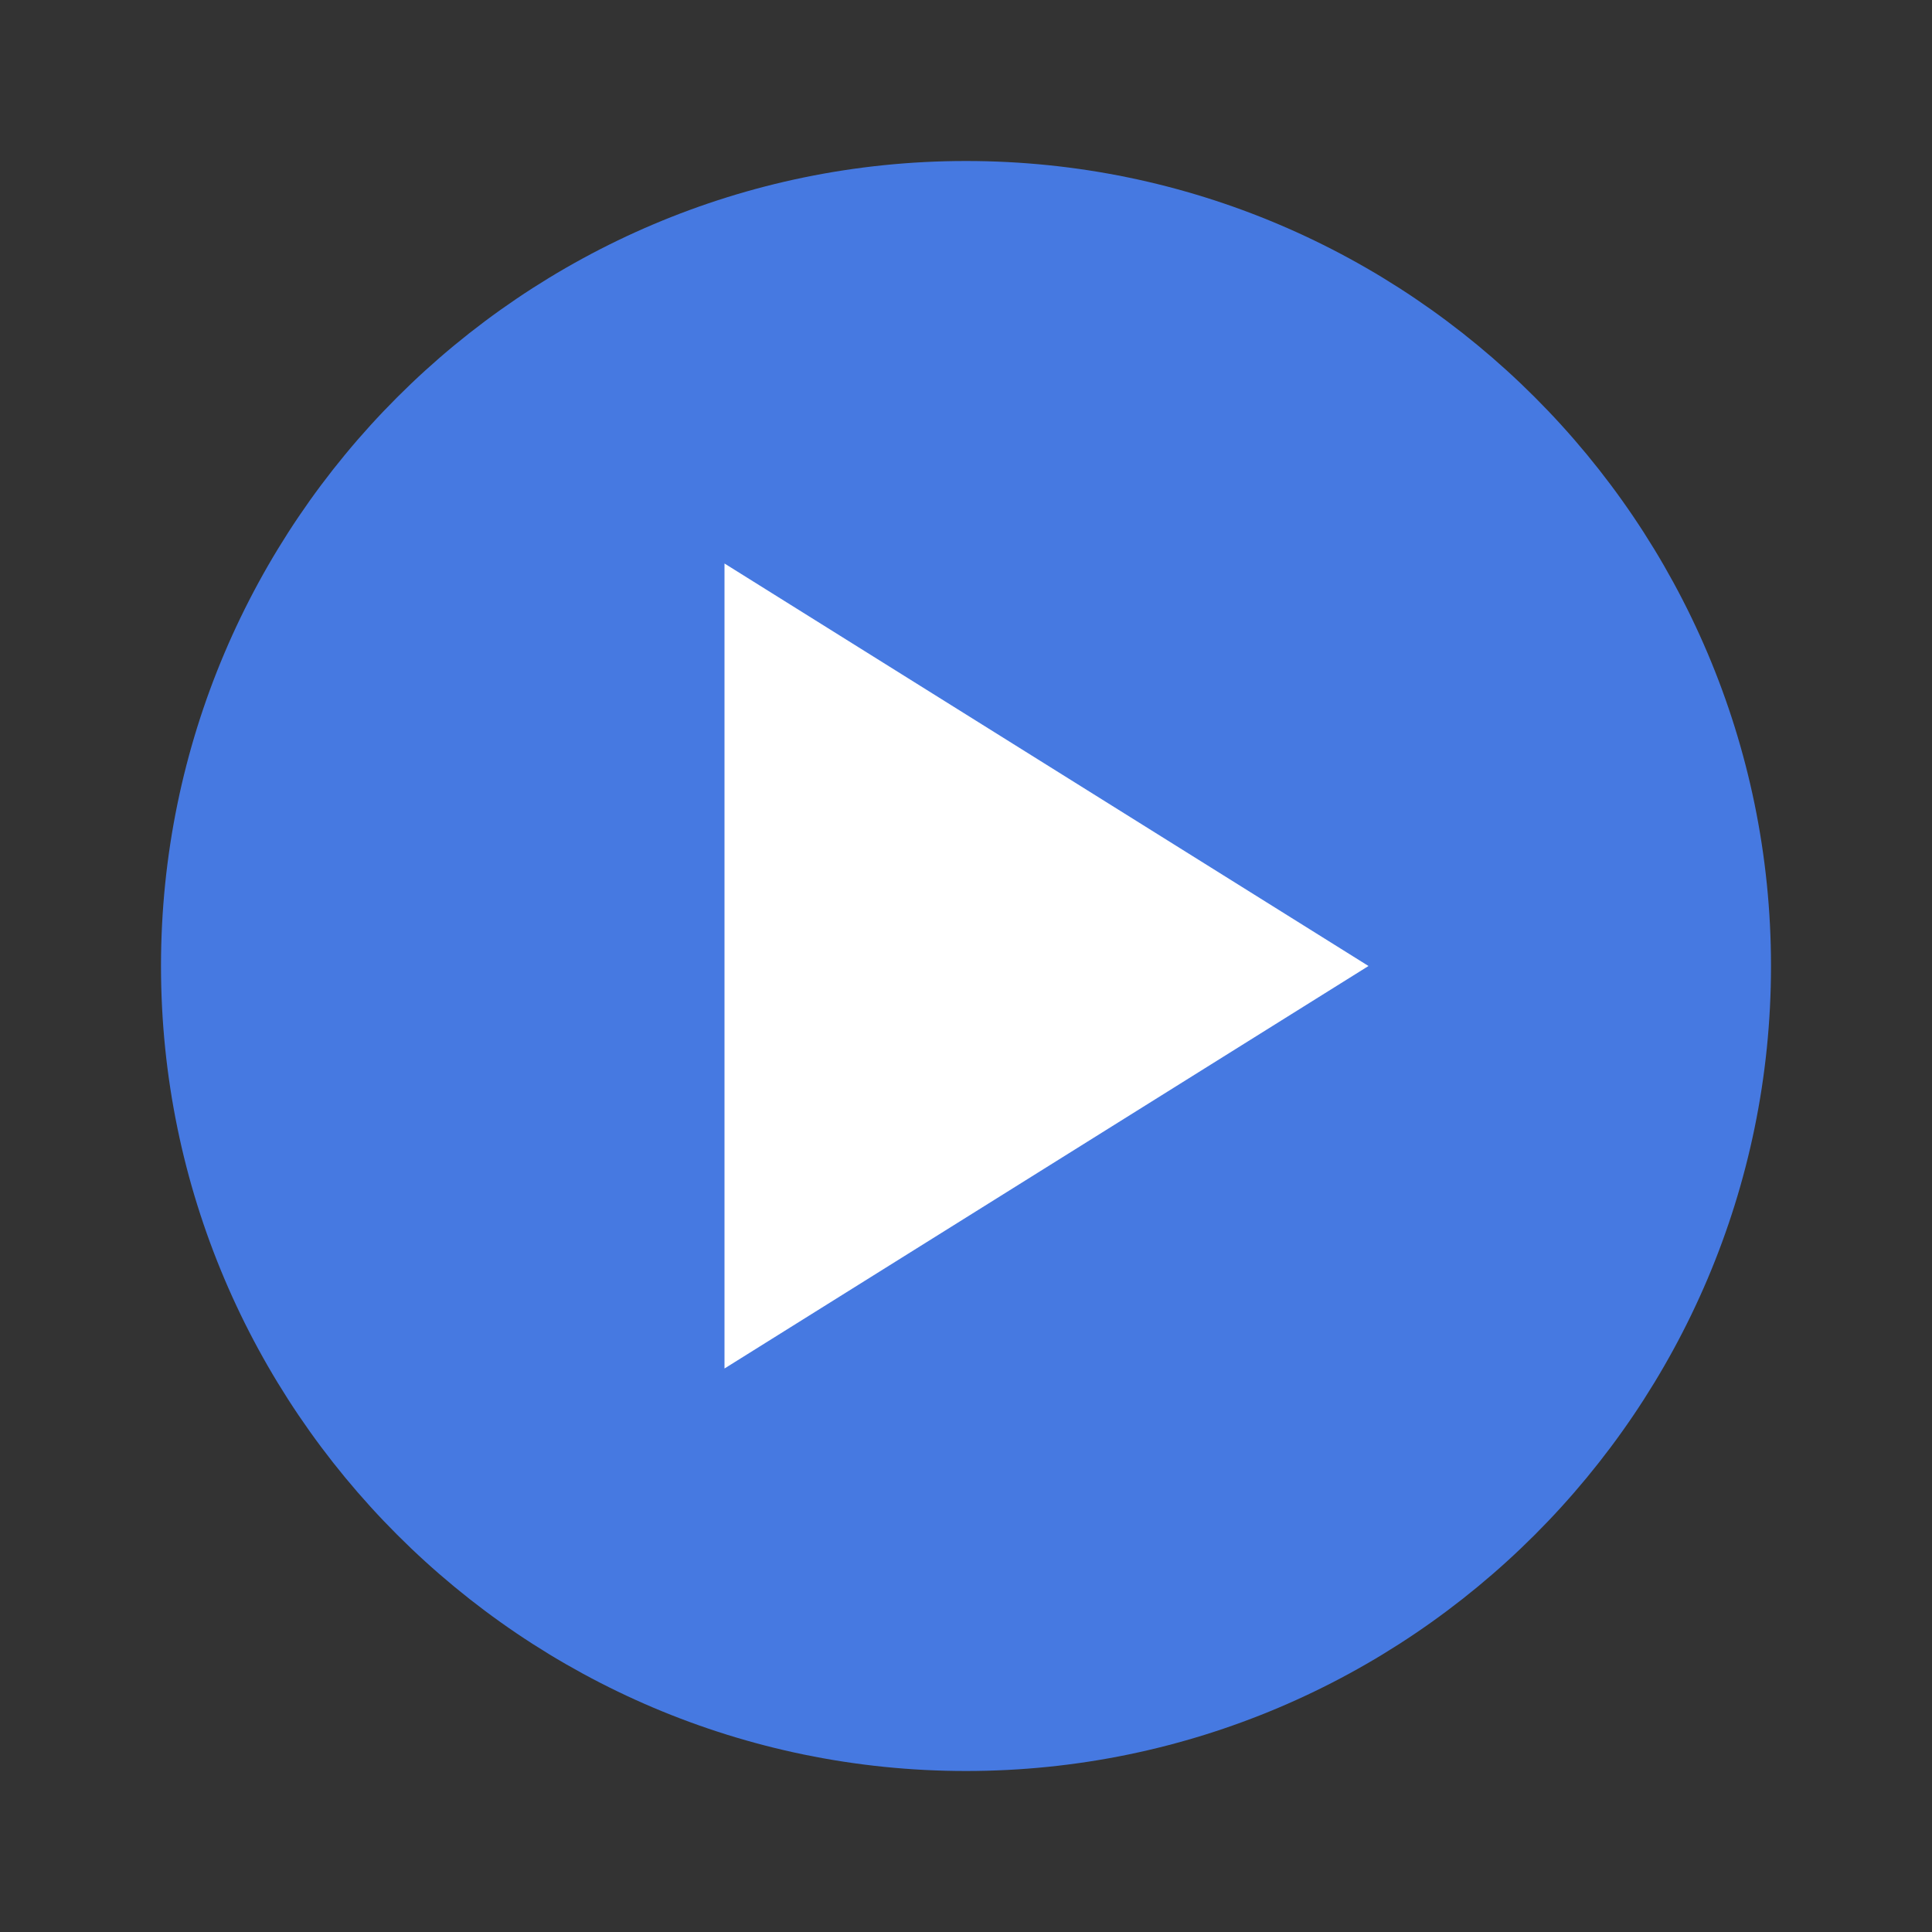 <svg width="40" height="40" viewBox="0 0 24 24" fill="none" xmlns="http://www.w3.org/2000/svg">
<rect x="0" y="0" width="24" height="24" fill="#333333" stroke="none"/>
<path d="M12 22C6.492 22 2 17.509 2 12C2 6.492 6.492 2 12 2C17.509 2 22 6.492 22 12C22 17.509 17.509 22 12 22Z" fill="#4679E1"/>
<path fill-rule="evenodd" clip-rule="evenodd" d="M9 17L17 12L9 7V17Z" fill="white"/>
</svg>
